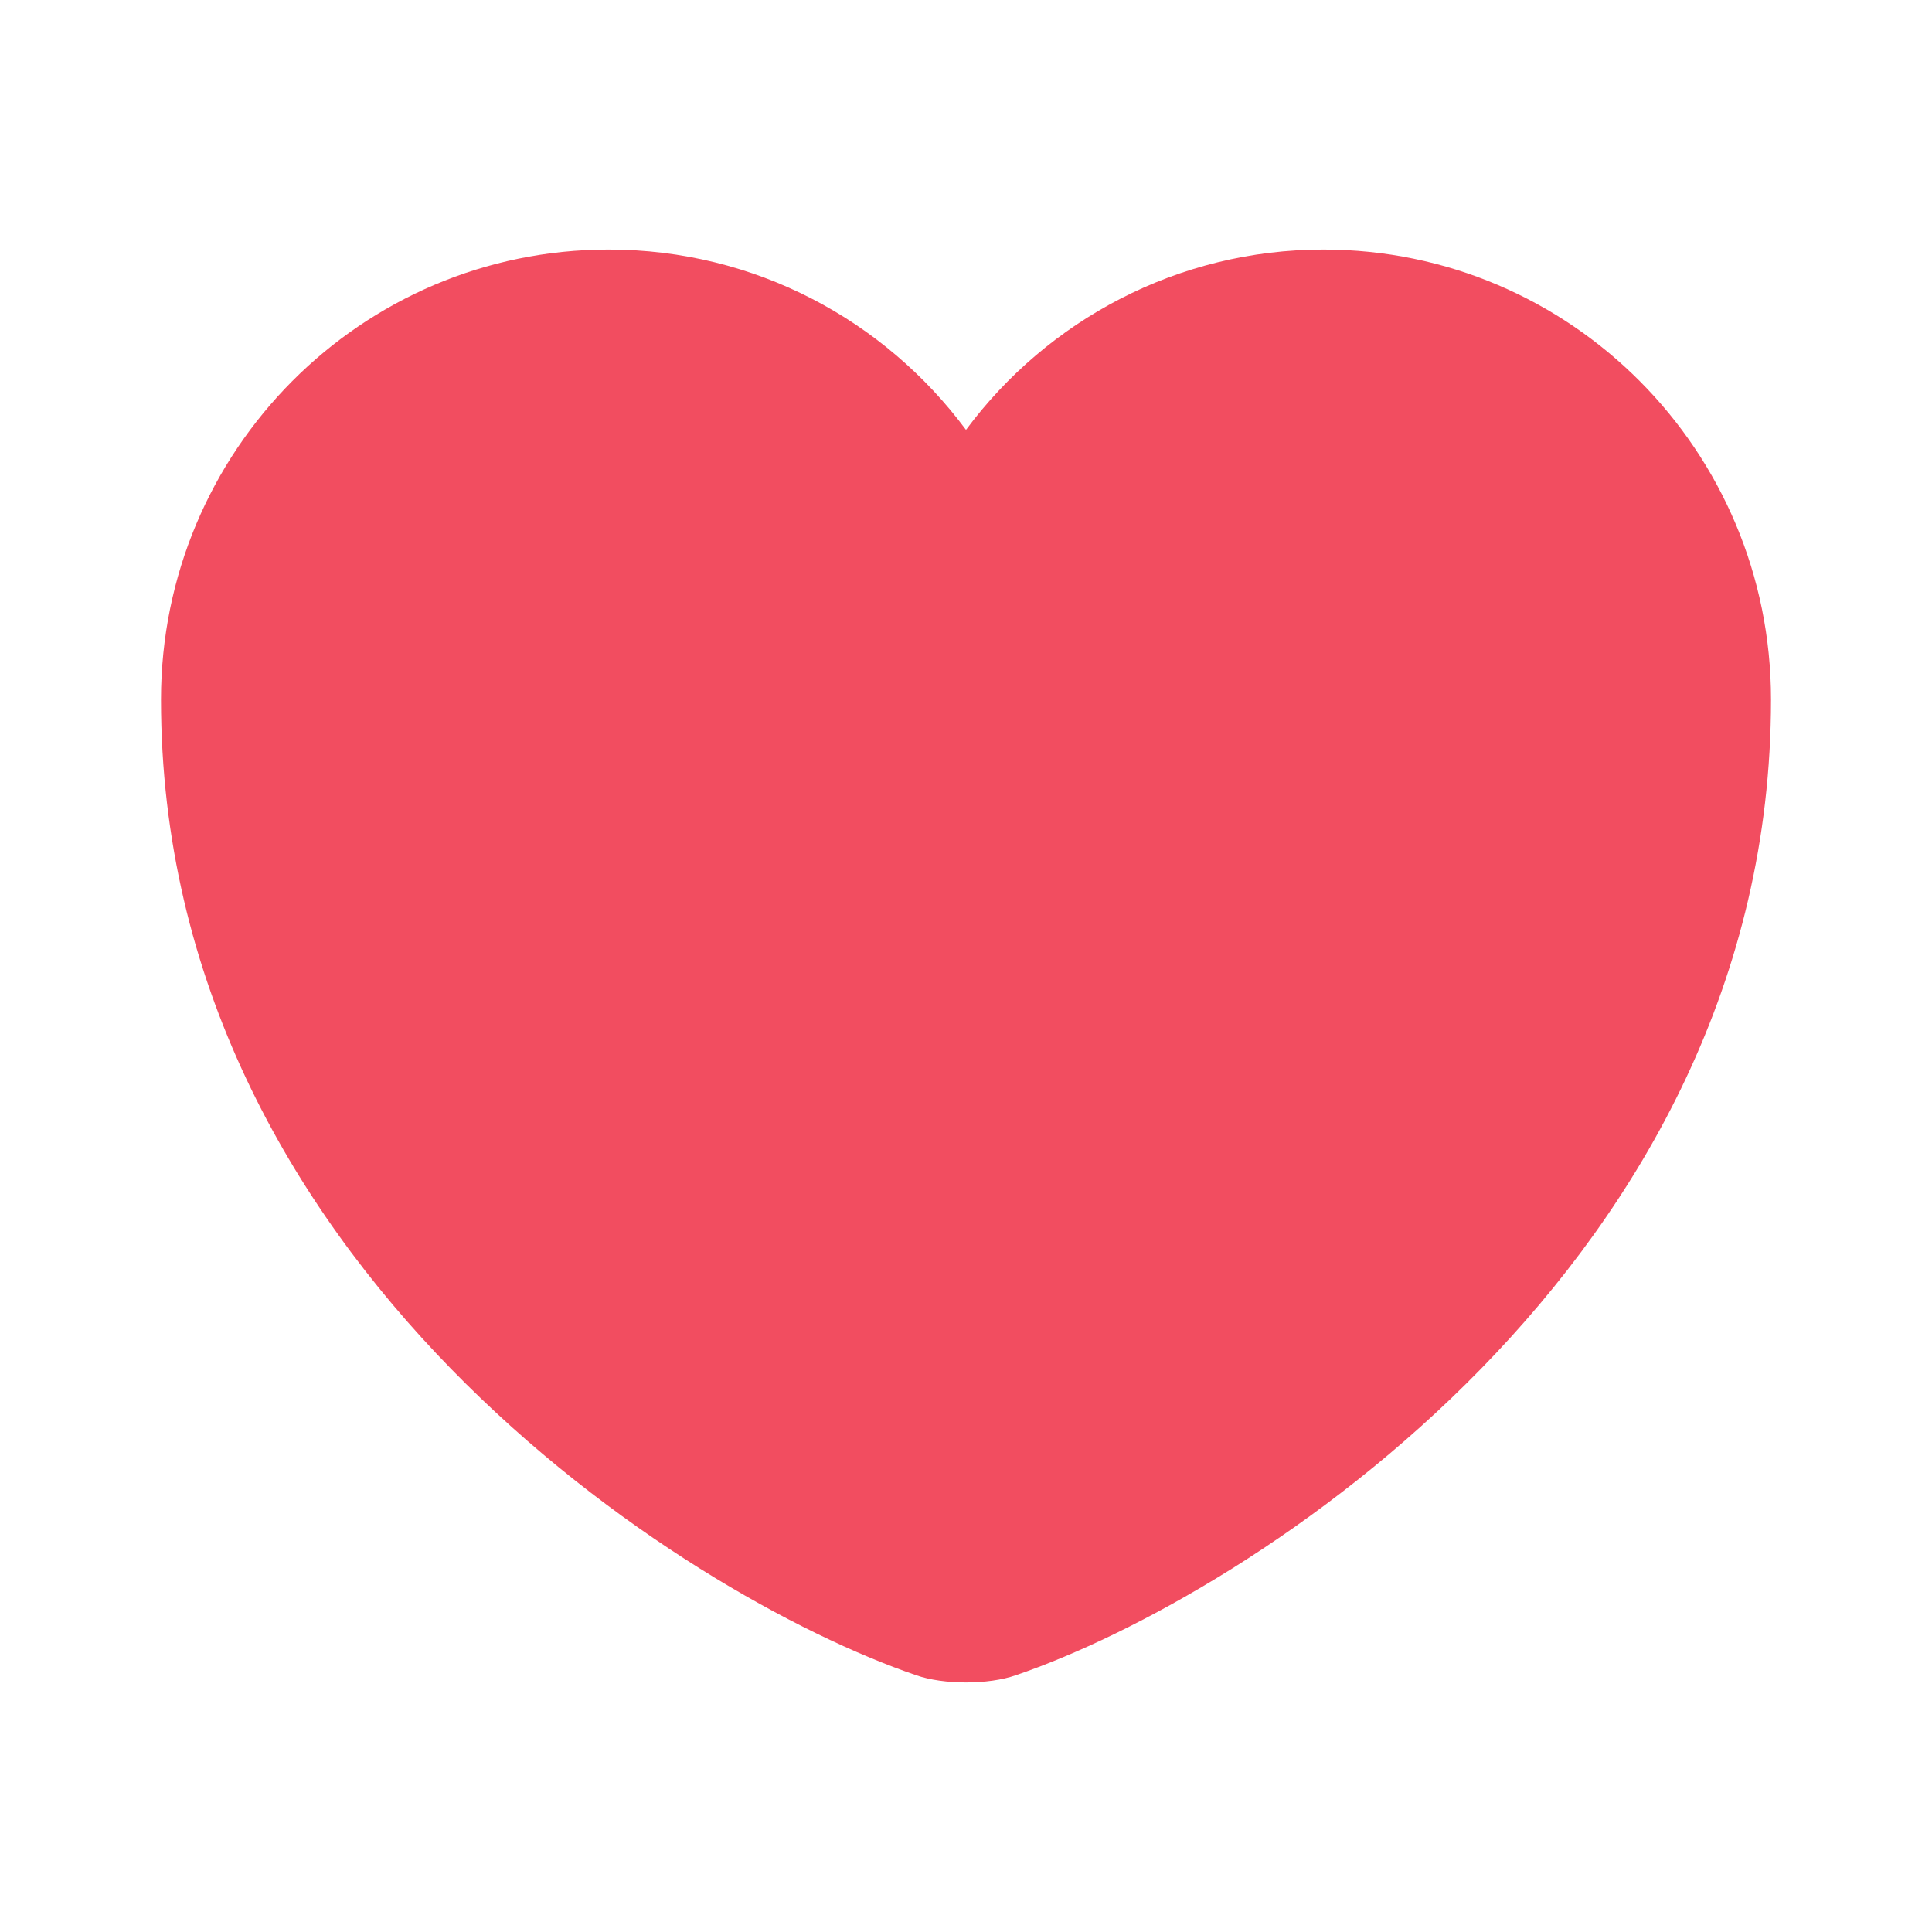 <svg width="12" height="12" viewBox="0 0 12 12" fill="none" xmlns="http://www.w3.org/2000/svg">
<path d="M6.31 10.405C6.14 10.465 5.86 10.465 5.69 10.405C4.24 9.91 1 7.845 1 4.345C1 2.8 2.245 1.55 3.78 1.55C4.69 1.55 5.495 1.99 6 2.67C6.505 1.99 7.315 1.55 8.22 1.55C9.755 1.55 11 2.8 11 4.345C11 7.845 7.76 9.91 6.31 10.405Z" fill="#F24D60"/>
</svg>
